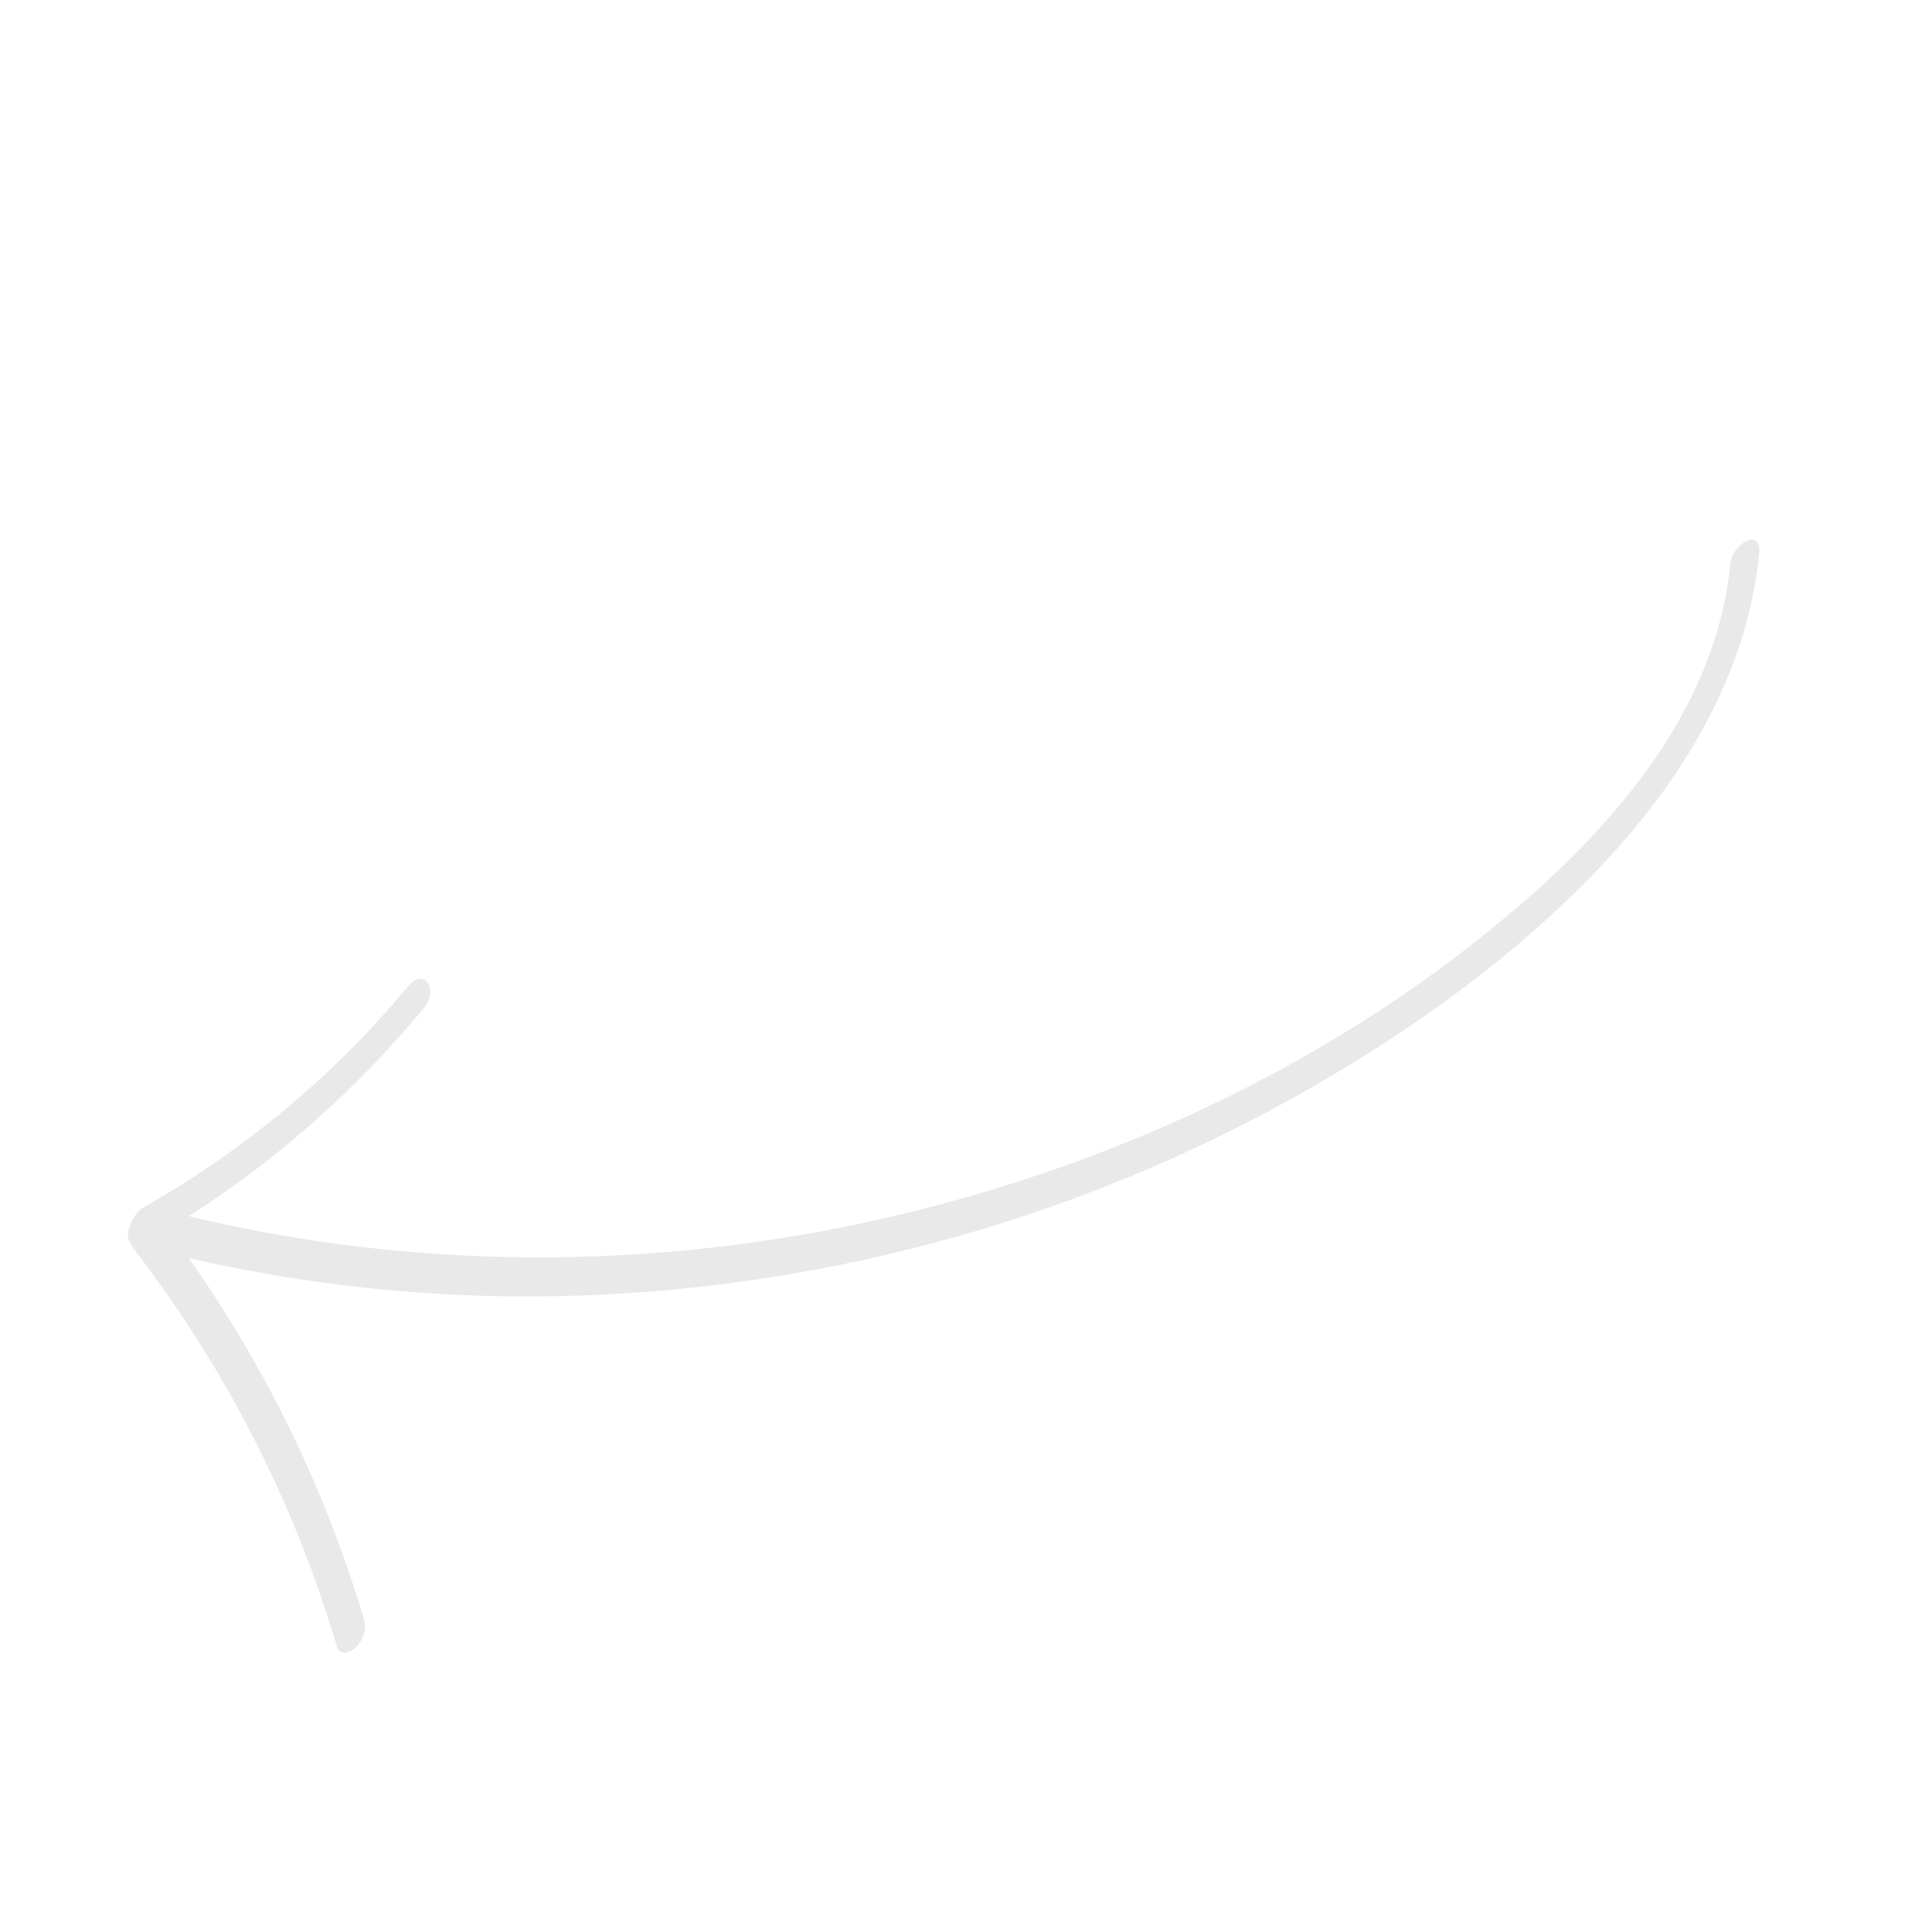 <svg xmlns="http://www.w3.org/2000/svg" xmlns:xlink="http://www.w3.org/1999/xlink" width="1080" zoomAndPan="magnify" viewBox="0 0 810 810" height="1080" preserveAspectRatio="xMidYMid meet" version="1.0"><defs><clipPath id="b84f1e74ef"><path d="M 53 226 L 738 226 L 738 693 L 53 693 Z M 53 226 " clip-rule="nonzero"/></clipPath><clipPath id="8866497c9d"><path d="M 161.316 723.652 L 18.781 513.113 L 648.539 86.77 L 791.074 297.312 Z M 161.316 723.652 " clip-rule="nonzero"/></clipPath><clipPath id="b306c87dcc"><path d="M 791.363 297.113 L 648.832 86.574 L 19.074 512.914 L 161.605 723.453 Z M 791.363 297.113 " clip-rule="nonzero"/></clipPath></defs><g clip-path="url(#b84f1e74ef)"><g clip-path="url(#8866497c9d)"><g clip-path="url(#b306c87dcc)"><path fill="#e9e9e9" d="M 177.93 422.395 C 149.645 456.555 116.477 486.117 79.18 509.883 C 173.973 532.727 274.074 532.625 369.125 511.145 C 468.254 488.77 564.699 443.398 641.25 375.941 C 682.73 339.375 719.984 292.844 725.523 235.953 C 726.258 228.477 738.664 220.547 737.555 231.965 C 732.48 283.988 703.812 329.562 668.09 366.406 C 631.273 404.387 586.766 435.59 540.609 461.137 C 447.02 512.945 340.77 541.254 233.844 543.418 C 181.793 544.477 129.797 539.082 79.113 527.457 C 111.676 573.605 136.582 624.875 152.656 679.102 C 153.828 683.086 152.062 687.891 149.117 690.715 C 146.984 692.758 142.473 694.457 141.27 690.402 C 123.328 629.805 94.402 573.184 55.754 523.184 C 55.297 522.59 55.008 521.883 54.863 521.113 C 51.133 518.164 56.539 508.281 59.359 506.668 C 101.797 482.66 139.742 451.348 170.852 413.773 C 178.219 404.871 183.75 415.348 177.93 422.395 Z M 177.93 422.395 " fill-opacity="1" fill-rule="nonzero"/></g></g></g></svg>